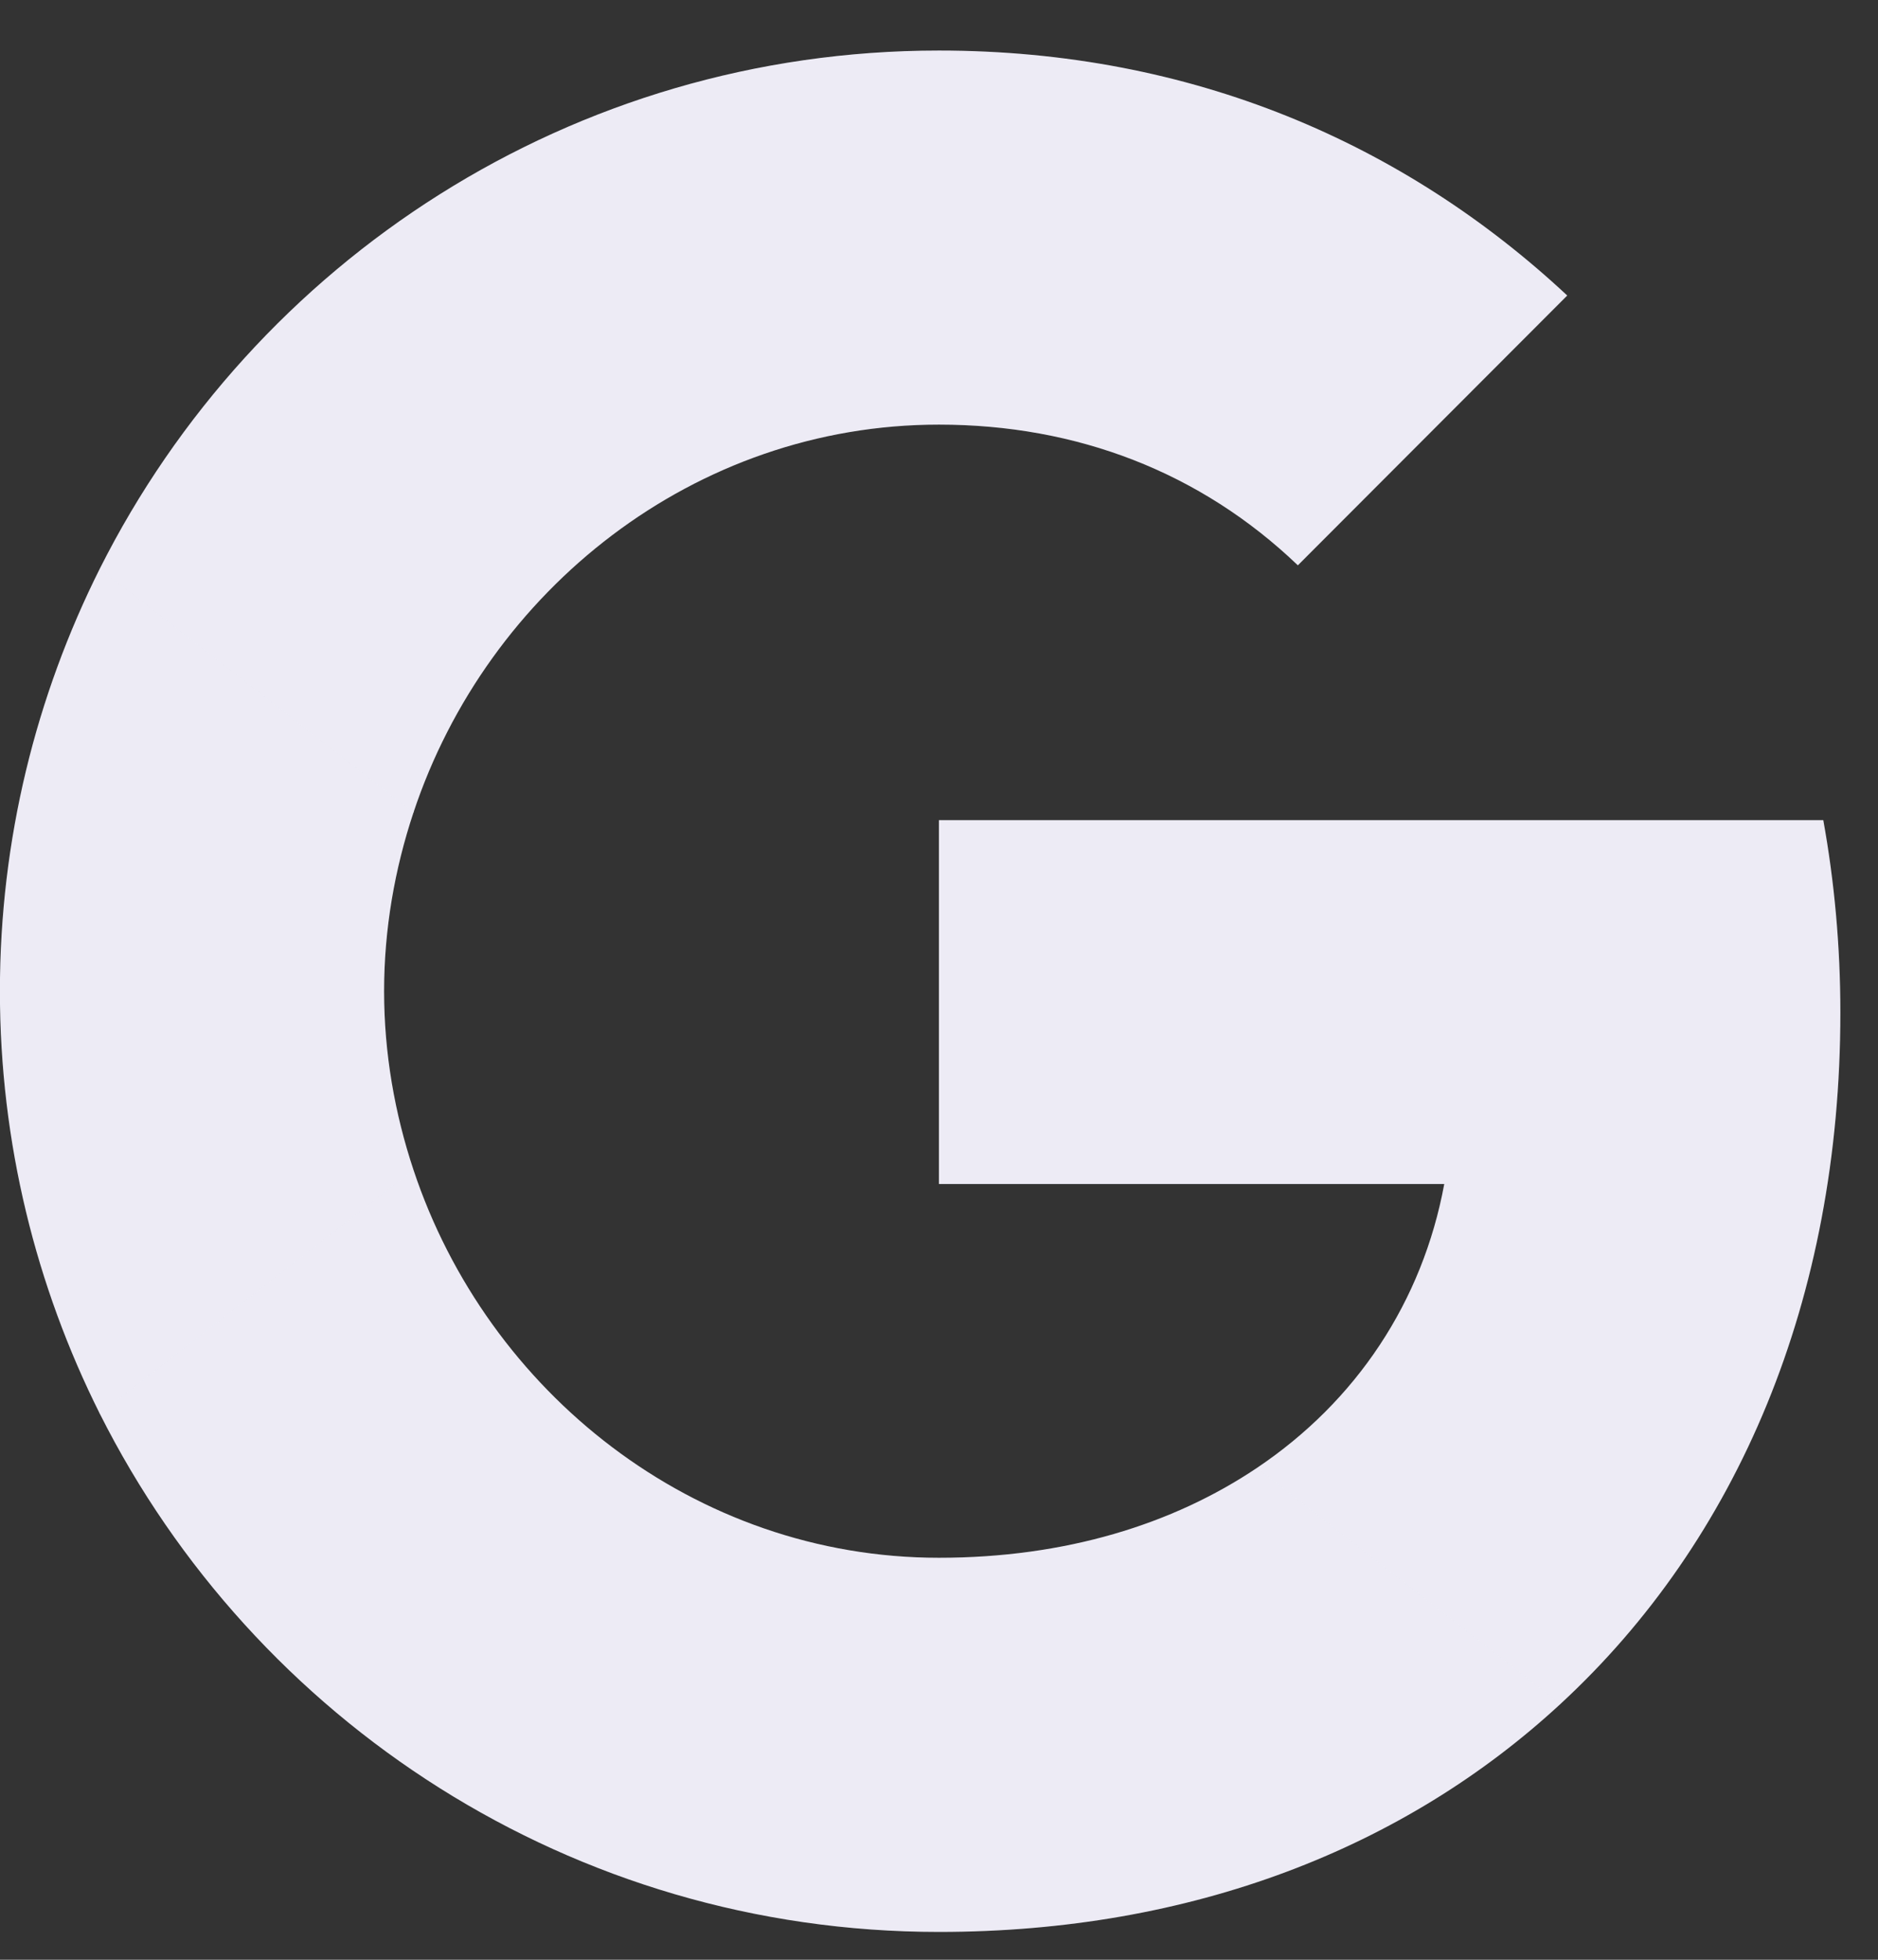 <svg xmlns="http://www.w3.org/2000/svg" xmlns:xlink="http://www.w3.org/1999/xlink" viewBox="0 0 23 24"><rect x="0" y="0" width="23" height="24" fill="#333333" stroke="none"/><path d="M 22.539 12.401 C 22.539 11.584 22.466 10.798 22.33 10.044 L 11.499 10.044 L 11.499 14.5 L 17.688 14.5 C 17.422 15.94 16.611 17.16 15.393 17.977 L 15.393 20.868 L 19.11 20.868 C 21.284 18.862 22.539 15.909 22.539 12.401 Z" fill="rgb(247,248,248)"></path><path d="M 22.539 12.401 C 22.539 11.584 22.466 10.798 22.33 10.044 L 11.499 10.044 L 11.499 14.5 L 17.688 14.5 C 17.422 15.94 16.611 17.16 15.393 17.977 L 15.393 20.868 L 19.11 20.868 C 21.284 18.862 22.539 15.909 22.539 12.401 Z" fill="rgba(120,118,127,0.02)"></path><path d="M 22.539 12.401 C 22.539 11.584 22.466 10.798 22.33 10.044 L 11.499 10.044 L 11.499 14.5 L 17.688 14.5 C 17.422 15.94 16.611 17.16 15.393 17.977 L 15.393 20.868 L 19.11 20.868 C 21.284 18.862 22.539 15.909 22.539 12.401 Z" fill="rgba(93,52,242,0.05)"></path><path d="M 11.499 23.659 C 14.604 23.659 17.207 22.627 19.11 20.868 L 15.393 17.977 C 14.364 18.668 13.046 19.077 11.499 19.077 C 8.504 19.077 5.969 17.05 5.064 14.327 L 1.222 14.327 L 1.222 17.312 C 3.115 21.077 7.004 23.659 11.499 23.659 Z" fill="rgb(247,248,248)"></path><path d="M 11.499 23.659 C 14.604 23.659 17.207 22.627 19.11 20.868 L 15.393 17.977 C 14.364 18.668 13.046 19.077 11.499 19.077 C 8.504 19.077 5.969 17.05 5.064 14.327 L 1.222 14.327 L 1.222 17.312 C 3.115 21.077 7.004 23.659 11.499 23.659 Z" fill="rgba(120,118,127,0.02)"></path><path d="M 11.499 23.659 C 14.604 23.659 17.207 22.627 19.11 20.868 L 15.393 17.977 C 14.364 18.668 13.046 19.077 11.499 19.077 C 8.504 19.077 5.969 17.05 5.064 14.327 L 1.222 14.327 L 1.222 17.312 C 3.115 21.077 7.004 23.659 11.499 23.659 Z" fill="rgba(93,52,242,0.05)"></path><path d="M 5.064 14.327 C 4.834 13.636 4.704 12.898 4.704 12.138 C 4.704 11.379 4.834 10.641 5.064 9.95 L 5.064 6.965 L 1.222 6.965 C 0.443 8.52 -0.001 10.279 -0.001 12.138 C -0.001 13.997 0.443 15.757 1.222 17.312 Z" fill="rgb(247,248,248)"></path><path d="M 5.064 14.327 C 4.834 13.636 4.704 12.898 4.704 12.138 C 4.704 11.379 4.834 10.641 5.064 9.95 L 5.064 6.965 L 1.222 6.965 C 0.443 8.52 -0.001 10.279 -0.001 12.138 C -0.001 13.997 0.443 15.757 1.222 17.312 Z" fill="rgba(120,118,127,0.02)"></path><path d="M 5.064 14.327 C 4.834 13.636 4.704 12.898 4.704 12.138 C 4.704 11.379 4.834 10.641 5.064 9.95 L 5.064 6.965 L 1.222 6.965 C 0.443 8.52 -0.001 10.279 -0.001 12.138 C -0.001 13.997 0.443 15.757 1.222 17.312 Z" fill="rgba(93,52,242,0.05)"></path><path d="M 11.499 5.2 C 13.187 5.2 14.703 5.782 15.895 6.923 L 19.194 3.619 C 17.202 1.76 14.599 0.619 11.499 0.619 C 7.004 0.619 3.115 3.2 1.222 6.965 L 5.064 9.95 C 5.969 7.227 8.504 5.2 11.499 5.2 Z" fill="rgb(247,248,248)"></path><path d="M 11.499 5.2 C 13.187 5.2 14.703 5.782 15.895 6.923 L 19.194 3.619 C 17.202 1.76 14.599 0.619 11.499 0.619 C 7.004 0.619 3.115 3.2 1.222 6.965 L 5.064 9.95 C 5.969 7.227 8.504 5.2 11.499 5.2 Z" fill="rgba(120,118,127,0.02)"></path><path d="M 11.499 5.2 C 13.187 5.2 14.703 5.782 15.895 6.923 L 19.194 3.619 C 17.202 1.76 14.599 0.619 11.499 0.619 C 7.004 0.619 3.115 3.2 1.222 6.965 L 5.064 9.95 C 5.969 7.227 8.504 5.2 11.499 5.2 Z" fill="rgba(93,52,242,0.05)"></path></svg>